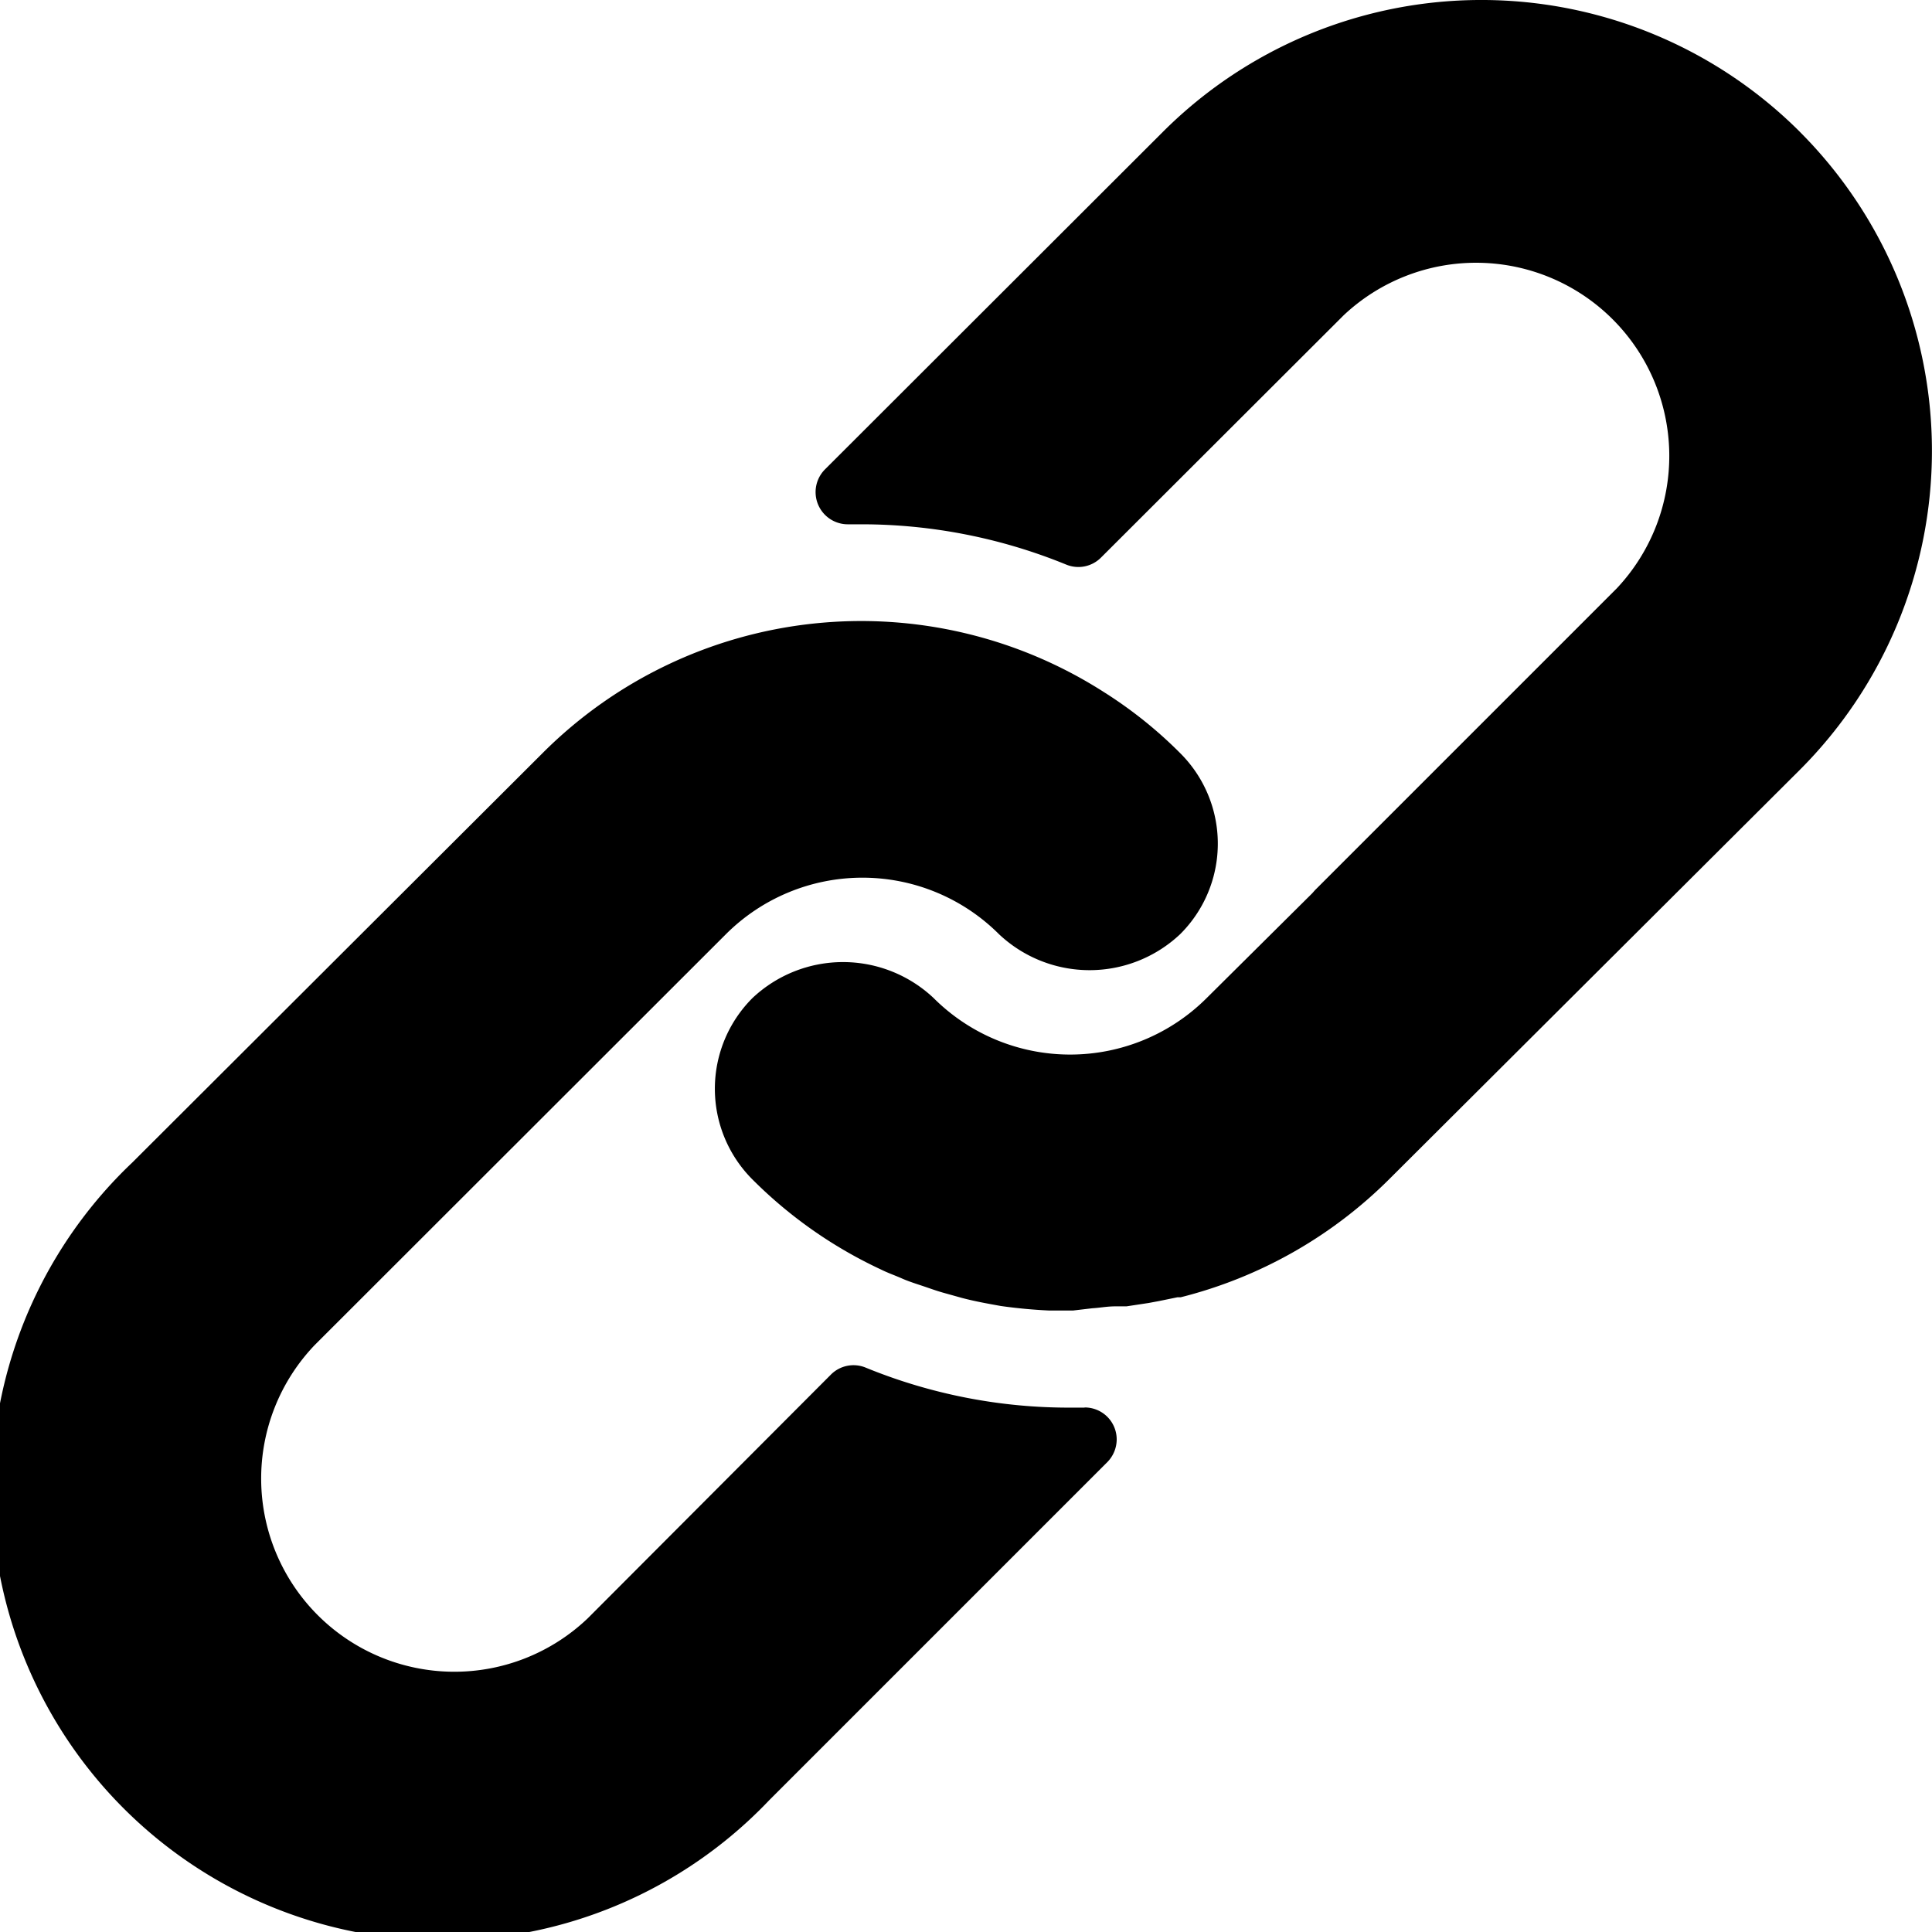 <svg xmlns="http://www.w3.org/2000/svg" width="48" height="48.005" viewBox="0 0 48 48.005"><path d="M26.826,184.167h-.319a13.307,13.307,0,0,1-5.117-.993.793.793,0,0,0-.872.178L14.484,189.4A4.8,4.8,0,0,1,7.7,182.611l10.215-10.206a4.8,4.8,0,0,1,6.785,0,3.28,3.28,0,0,0,4.5,0,3.172,3.172,0,0,0,0-4.5,10.82,10.82,0,0,0-1.884-1.509,11.186,11.186,0,0,0-13.955,1.509l-10.2,10.178a11.2,11.2,0,1,0,15.829,15.839l8.4-8.4a.808.808,0,0,0,.234-.572.794.794,0,0,0-.8-.787Z" transform="translate(0.12 -149.195)" /><path d="M216.393,3.256a11.194,11.194,0,0,0-15.838,0l-8.388,8.378A.8.8,0,0,0,192.748,13h.3a13.443,13.443,0,0,1,5.108,1,.793.793,0,0,0,.872-.178l6.026-6.017a4.8,4.8,0,0,1,6.785,6.785l-7.5,7.5-.066.075-2.624,2.605a4.8,4.8,0,0,1-6.785,0,3.28,3.28,0,0,0-4.5,0,3.186,3.186,0,0,0,0,4.508,11.181,11.181,0,0,0,3.2,2.24c.169.084.337.141.506.216s.347.131.515.187.347.122.515.169l.469.131c.319.084.637.141.965.2.394.056.8.094,1.19.112h.609l.478-.056c.178-.009.356-.047.572-.047h.272l.553-.084.253-.047.459-.094H201a11.208,11.208,0,0,0,5.192-2.943l10.2-10.168a11.211,11.211,0,0,0,0-15.838Z" transform="translate(-171.669 0.026)" /></svg>
